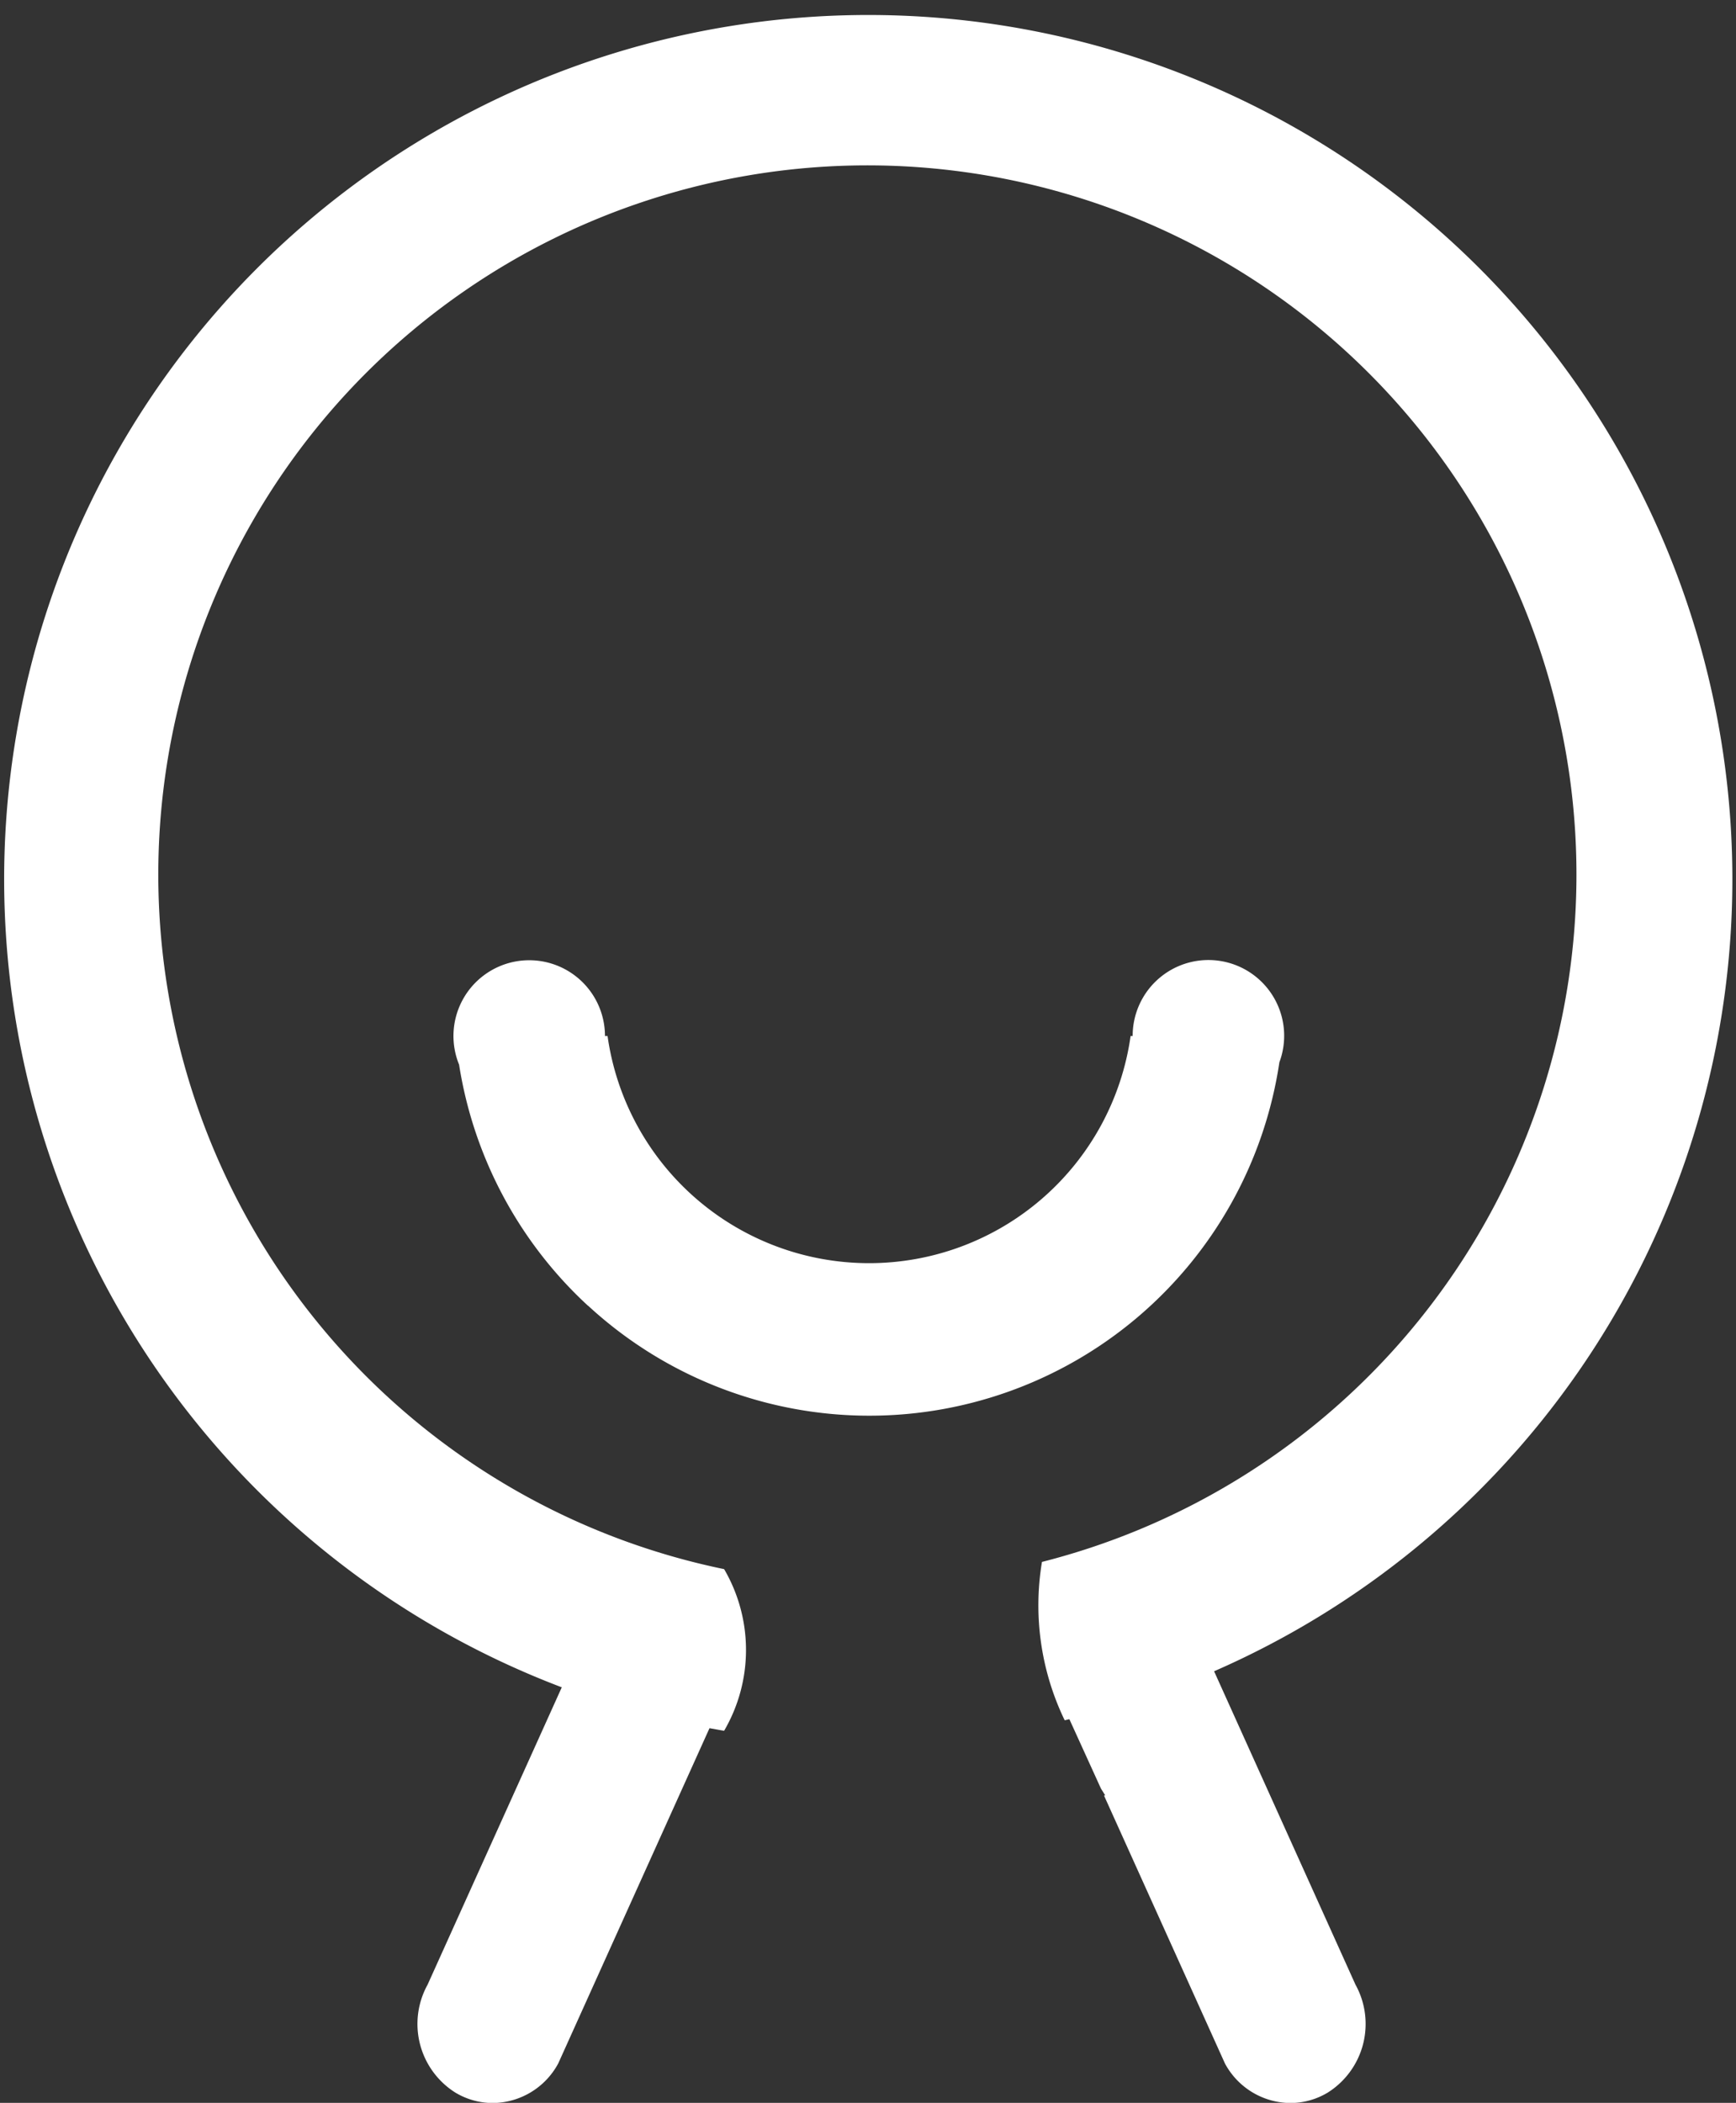 <svg xmlns="http://www.w3.org/2000/svg" width="33" height="39.967" viewBox="0 0 33 39.967">
  <rect x="0" y="0" width="33" height="39.967" fill="#333333" stroke="none"/>
  <defs>
    <style>
      .cls-1 {
        fill: #fff;
      }
    </style>
  </defs>
  <g id="_-s-组_2" data-name="-s-组 2" transform="translate(-1348.06 -1069.03)">
    <path id="椭圆_10_拷贝_2" data-name="椭圆 10 拷贝 2" class="cls-1" d="M1357.427,1109a1.381,1.381,0,0,1-.714-.2,1.542,1.542,0,0,1-.525-2.049l2.551-5.652a16.426,16.426,0,1,1,12.4-.305l2.688,5.957a1.542,1.542,0,0,1-.525,2.049,1.379,1.379,0,0,1-.715.2,1.424,1.424,0,0,1-1.241-.75l-2.3-5.095h.024l-.062-.1-.02-.032-.6-1.318-.089.021a5.022,5.022,0,0,1-.432-3.01,13.479,13.479,0,1,0-6.042.137,3.045,3.045,0,0,1,0,3.072l-.038-.006-.24-.043-2.875,6.371A1.426,1.426,0,0,1,1357.427,1109Z"/>
    <path id="椭圆_10_拷贝_3" data-name="椭圆 10 拷贝 3" class="cls-1" d="M1359.237,1093.847a7.9,7.9,0,0,1-2.45-4.582,1.44,1.44,0,1,1,2.773-.545h.049a5.021,5.021,0,0,0,9.943,0h.039a1.44,1.44,0,1,1,2.789.5,7.881,7.881,0,0,1-13.143,4.624Z"/>
  </g>
</svg>
